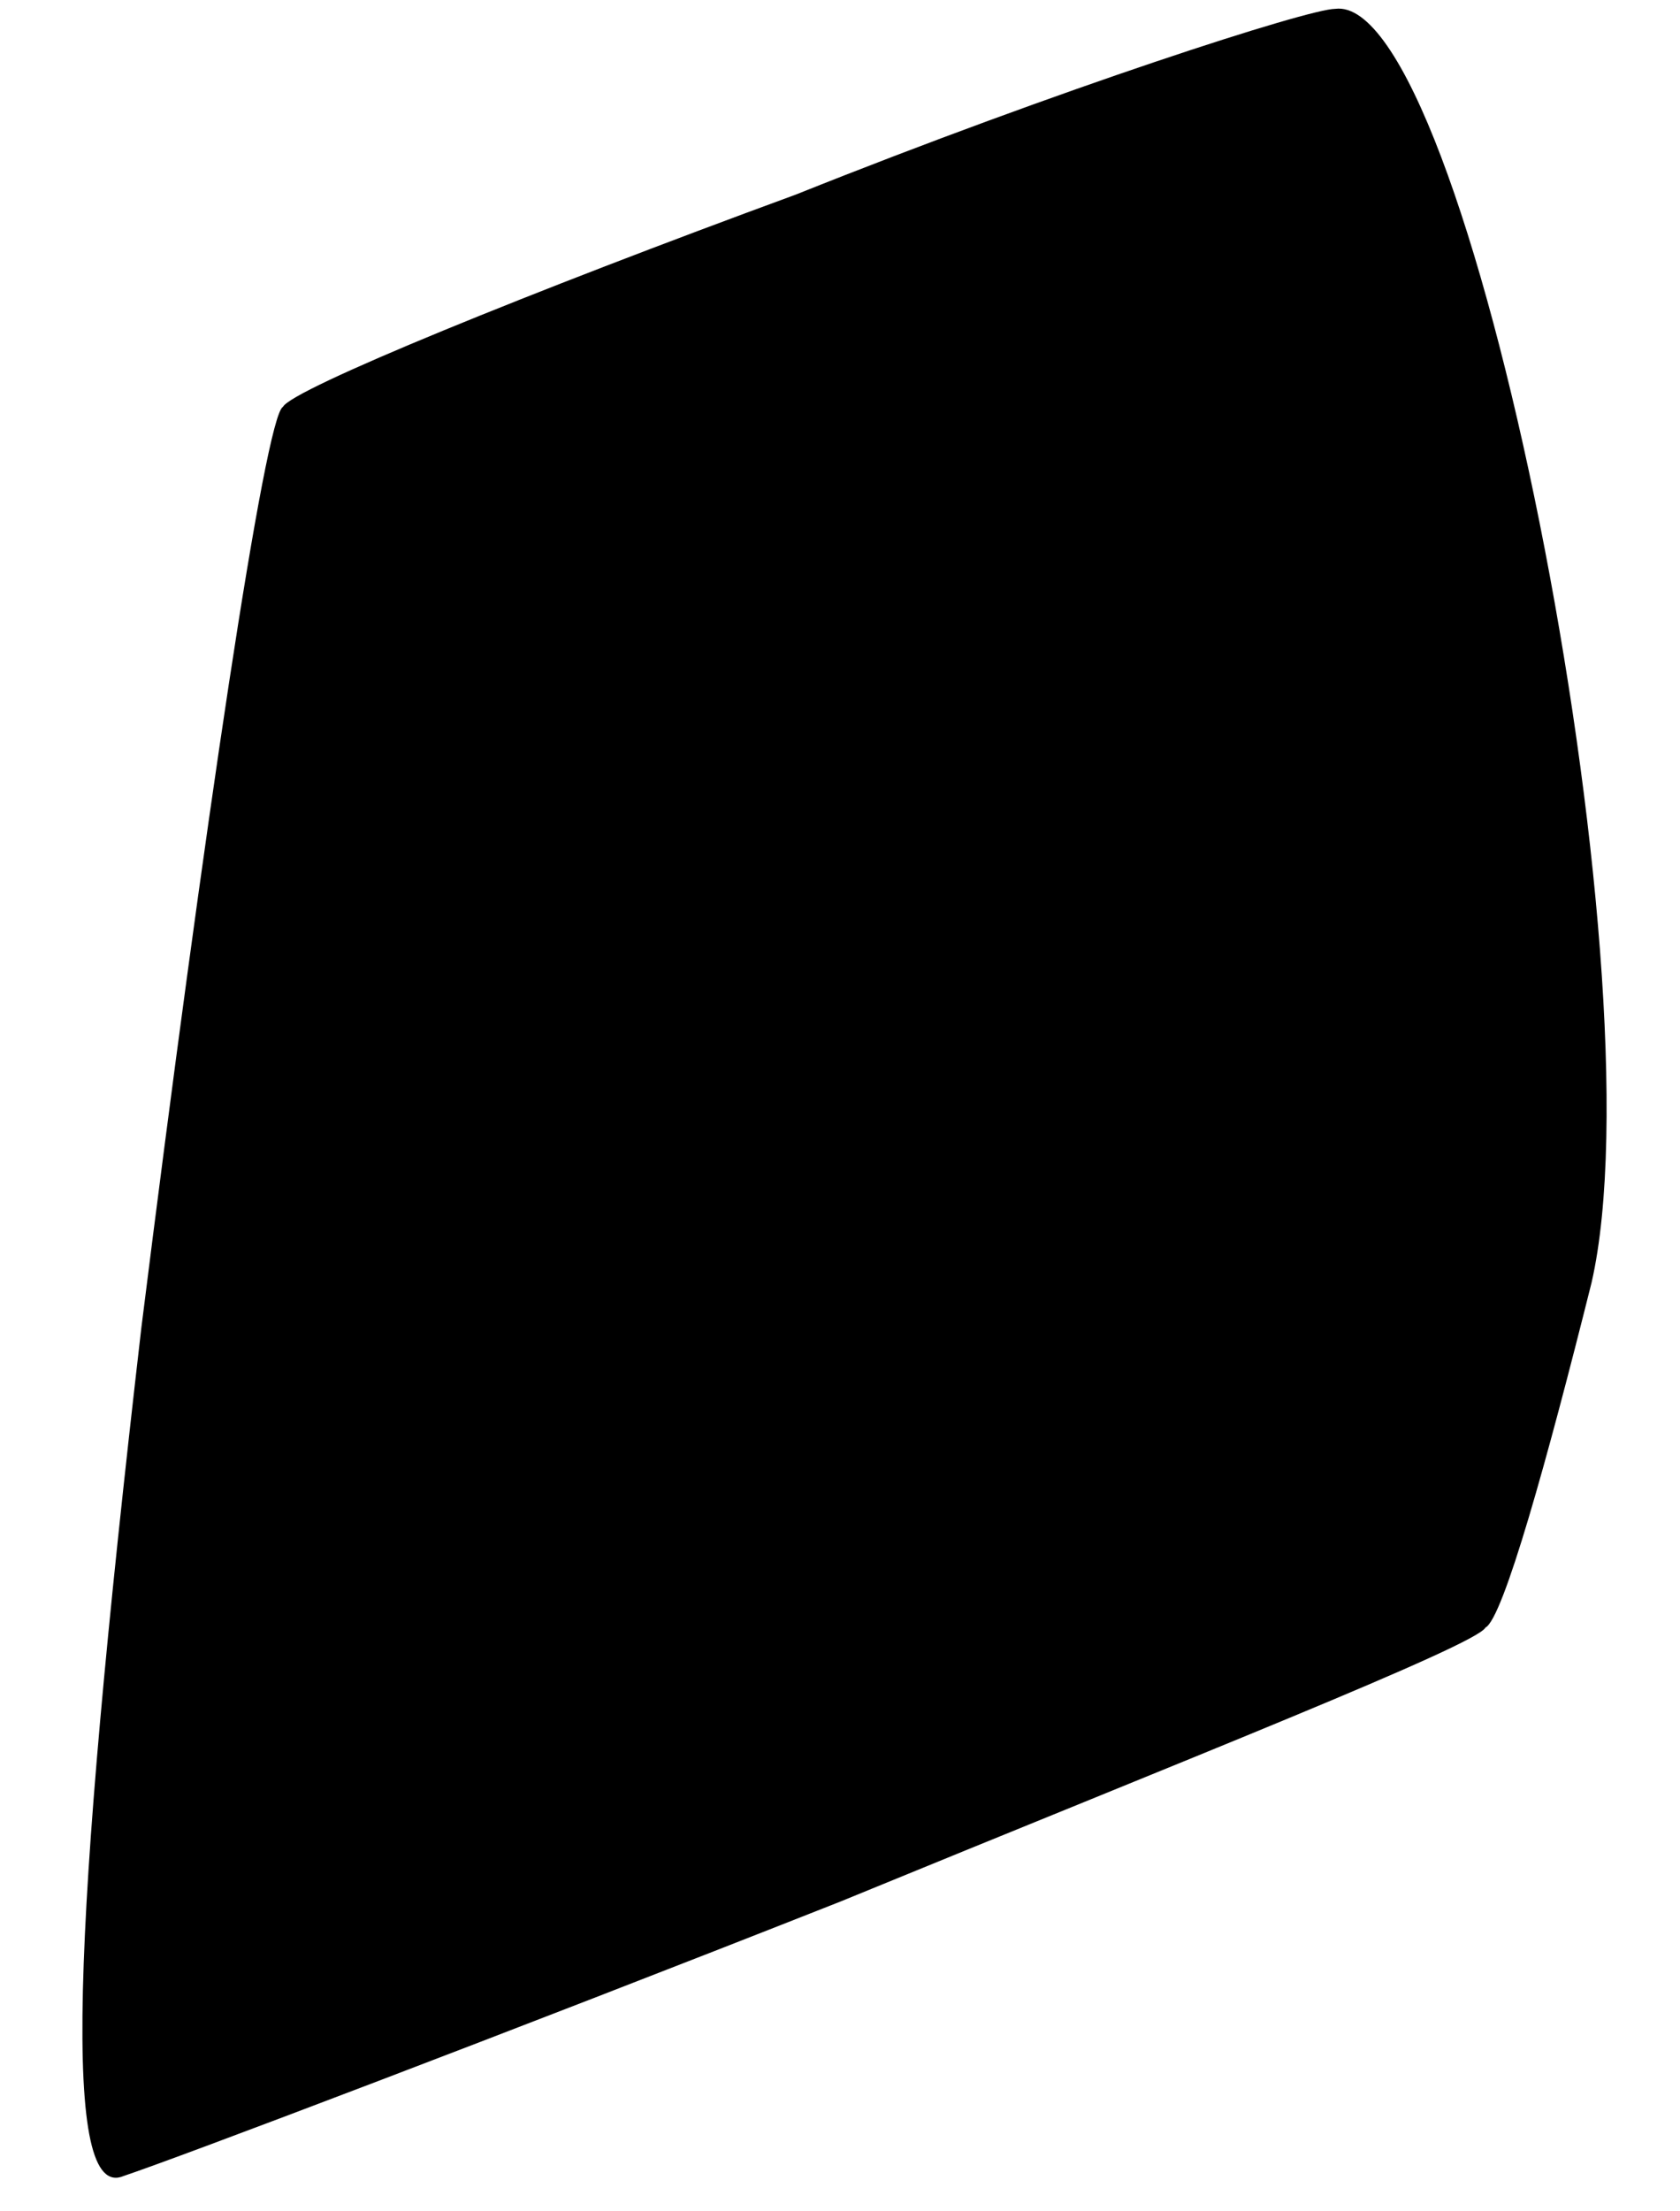 <?xml version="1.0" standalone="no"?>
<!DOCTYPE svg PUBLIC "-//W3C//DTD SVG 20010904//EN"
 "http://www.w3.org/TR/2001/REC-SVG-20010904/DTD/svg10.dtd">
<svg version="1.0" xmlns="http://www.w3.org/2000/svg"
 width="19pt" height="25pt" viewBox="0 0 19 25"
 preserveAspectRatio="xMidYMid meet">
<g transform="translate(0,25) scale(0.1,-0.1)"
fill="#000000" stroke="none">
<path fill="#000000" stroke="none" d="M90 228 c-30 -11 -57 -22 -58 -24 -2
-1 -9 -48 -16 -104 -8 -69 -9 -99 -2 -96 6 2 43 16 81 31 39 16 72 29 73 31 2
1 7 19 12 39 8 35 -14 146 -29 144 -3 0 -31 -9 -61 -21z"/>
</g>
</svg>
